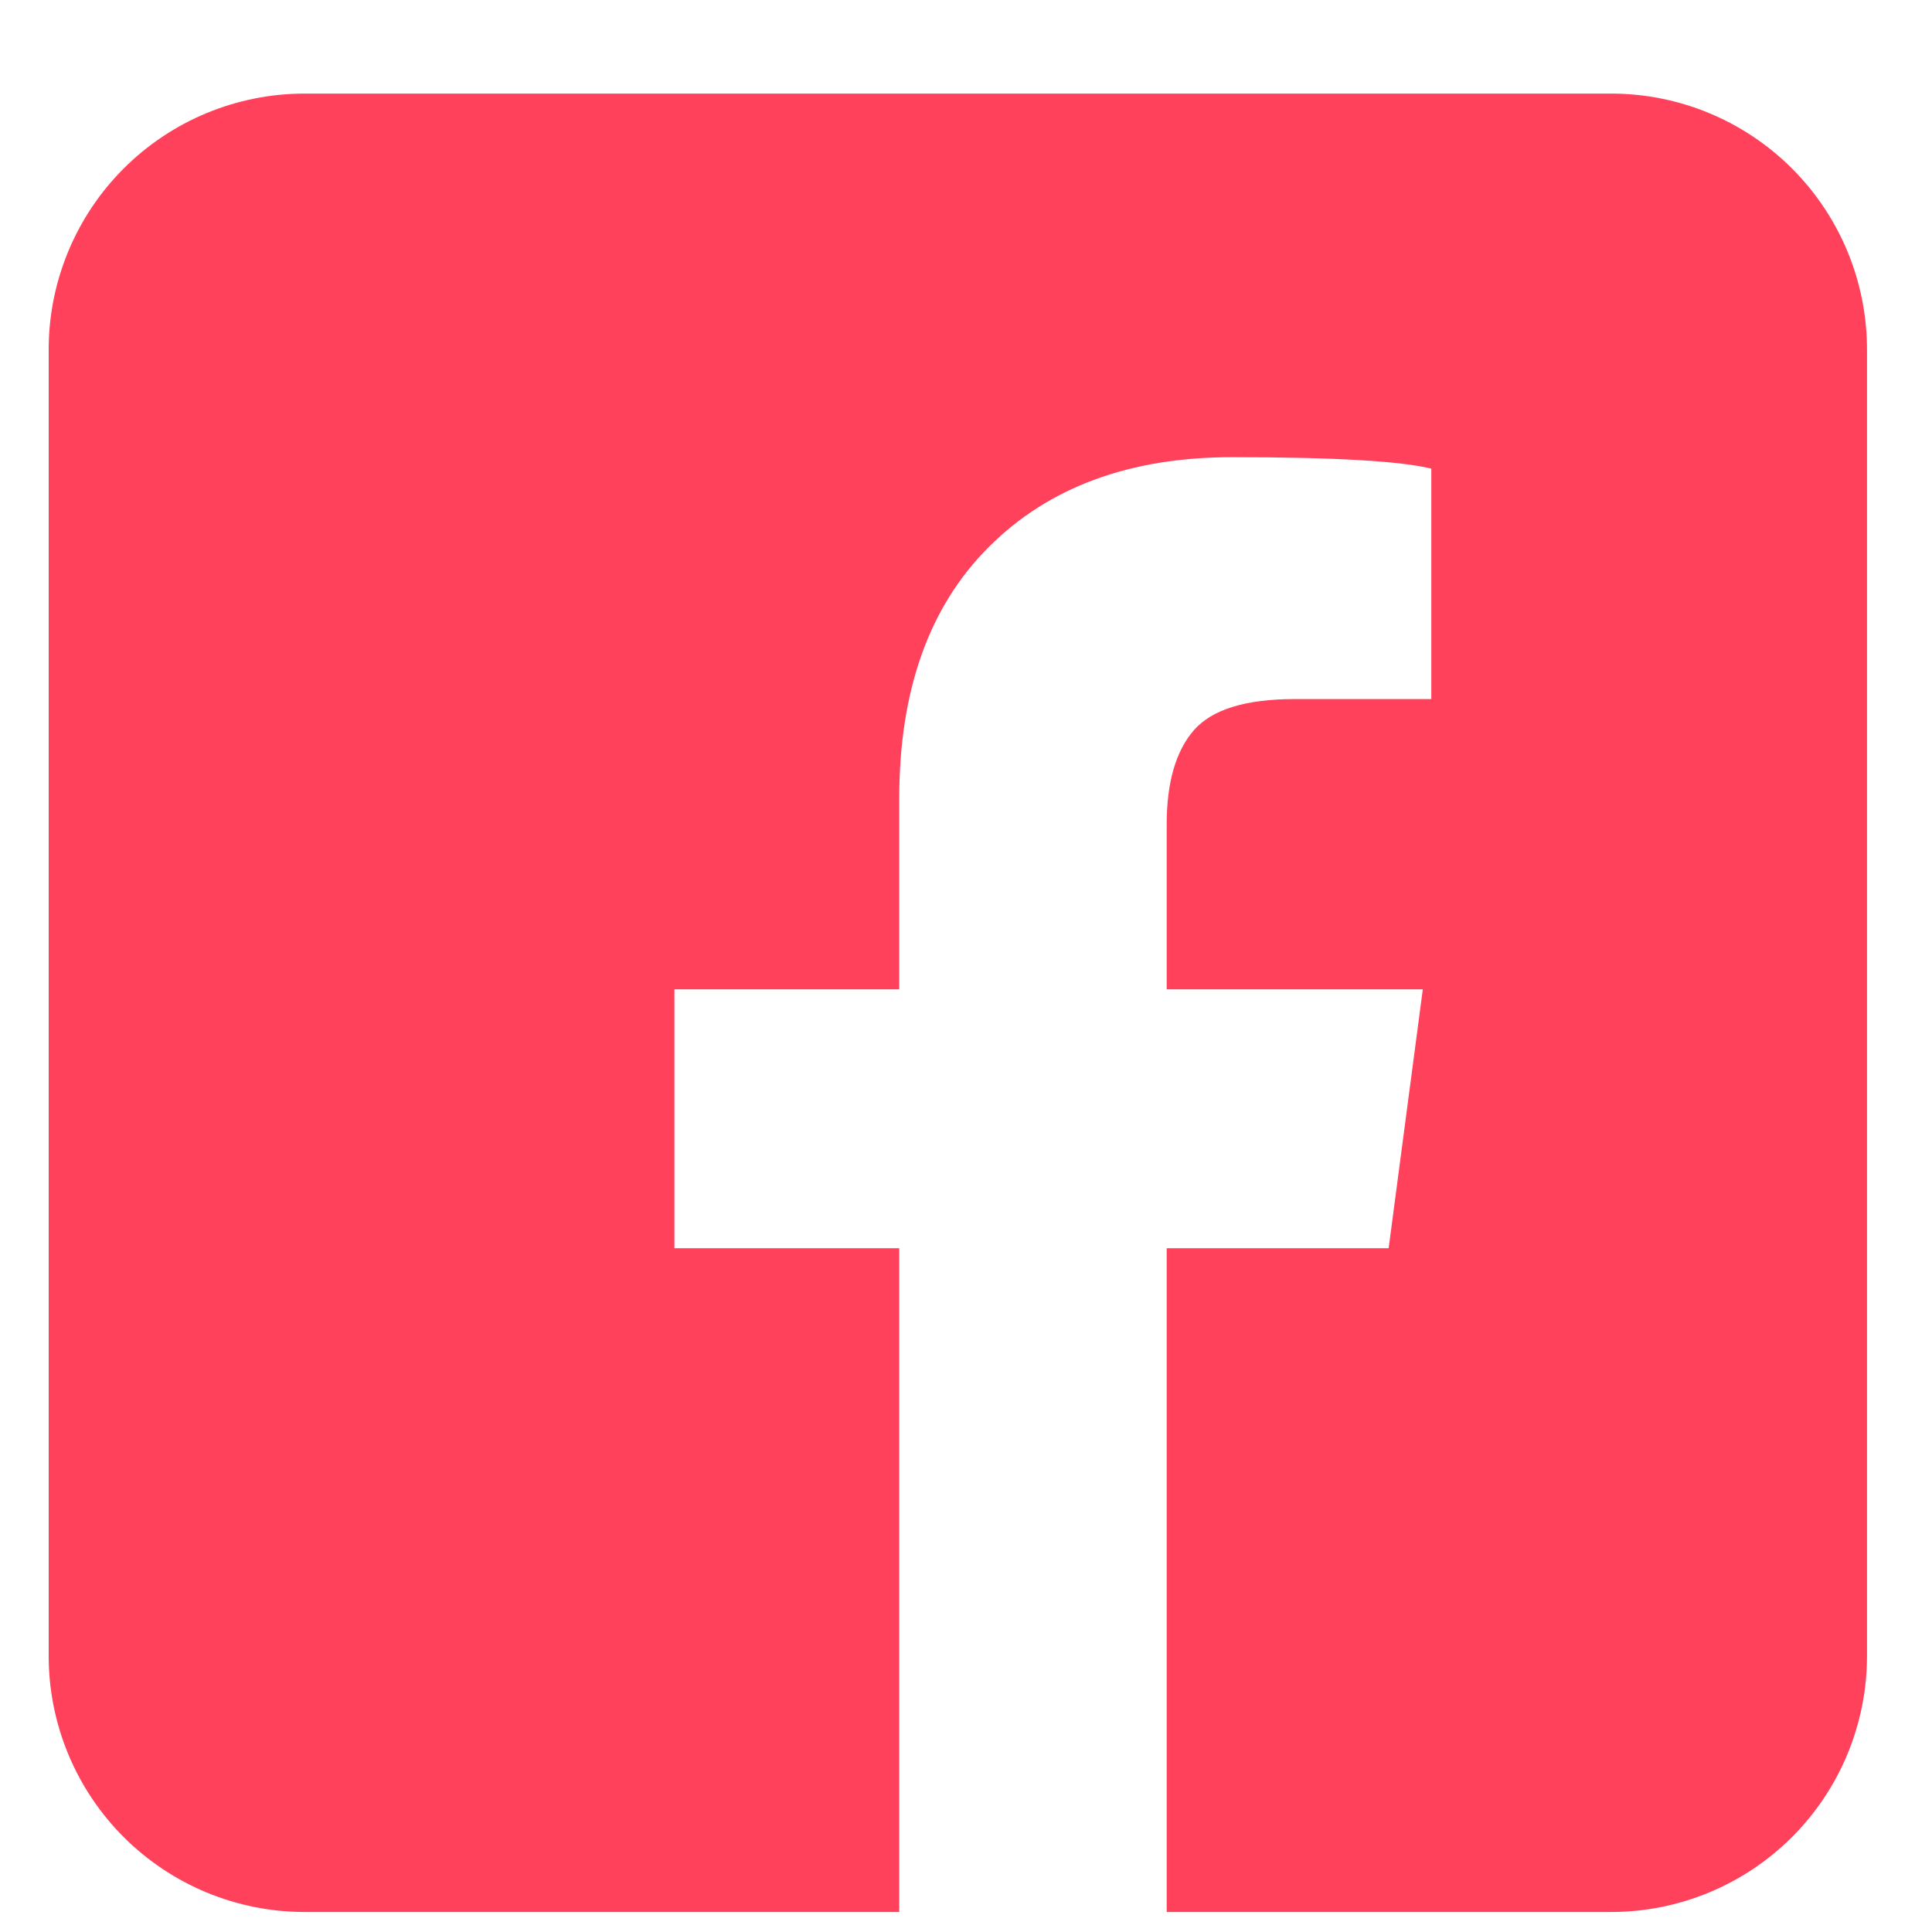 <svg width="25" height="25" viewBox="0 0 25 25" fill="none" xmlns="http://www.w3.org/2000/svg">
<path d="M20.847 1.211H3.942C3.063 1.211 2.221 1.56 1.6 2.181C0.979 2.802 0.63 3.645 0.63 4.523V21.429C0.63 22.307 0.979 23.15 1.6 23.771C2.221 24.392 3.063 24.741 3.942 24.741H11.636V16.152H8.727V12.802H11.636V10.335C11.636 8.936 12.022 7.849 12.796 7.077C13.569 6.304 14.618 5.916 15.943 5.916C17.269 5.916 18.128 5.967 18.521 6.064V9.046H16.753C16.115 9.046 15.68 9.182 15.446 9.452C15.214 9.721 15.097 10.127 15.097 10.667V12.802H18.411L17.969 16.152H15.097V24.741H20.847C21.726 24.741 22.568 24.392 23.189 23.771C23.81 23.15 24.159 22.307 24.159 21.429V4.523C24.159 3.645 23.81 2.802 23.189 2.181C22.568 1.56 21.726 1.211 20.847 1.211Z" fill="#FF415B"/>
</svg>
